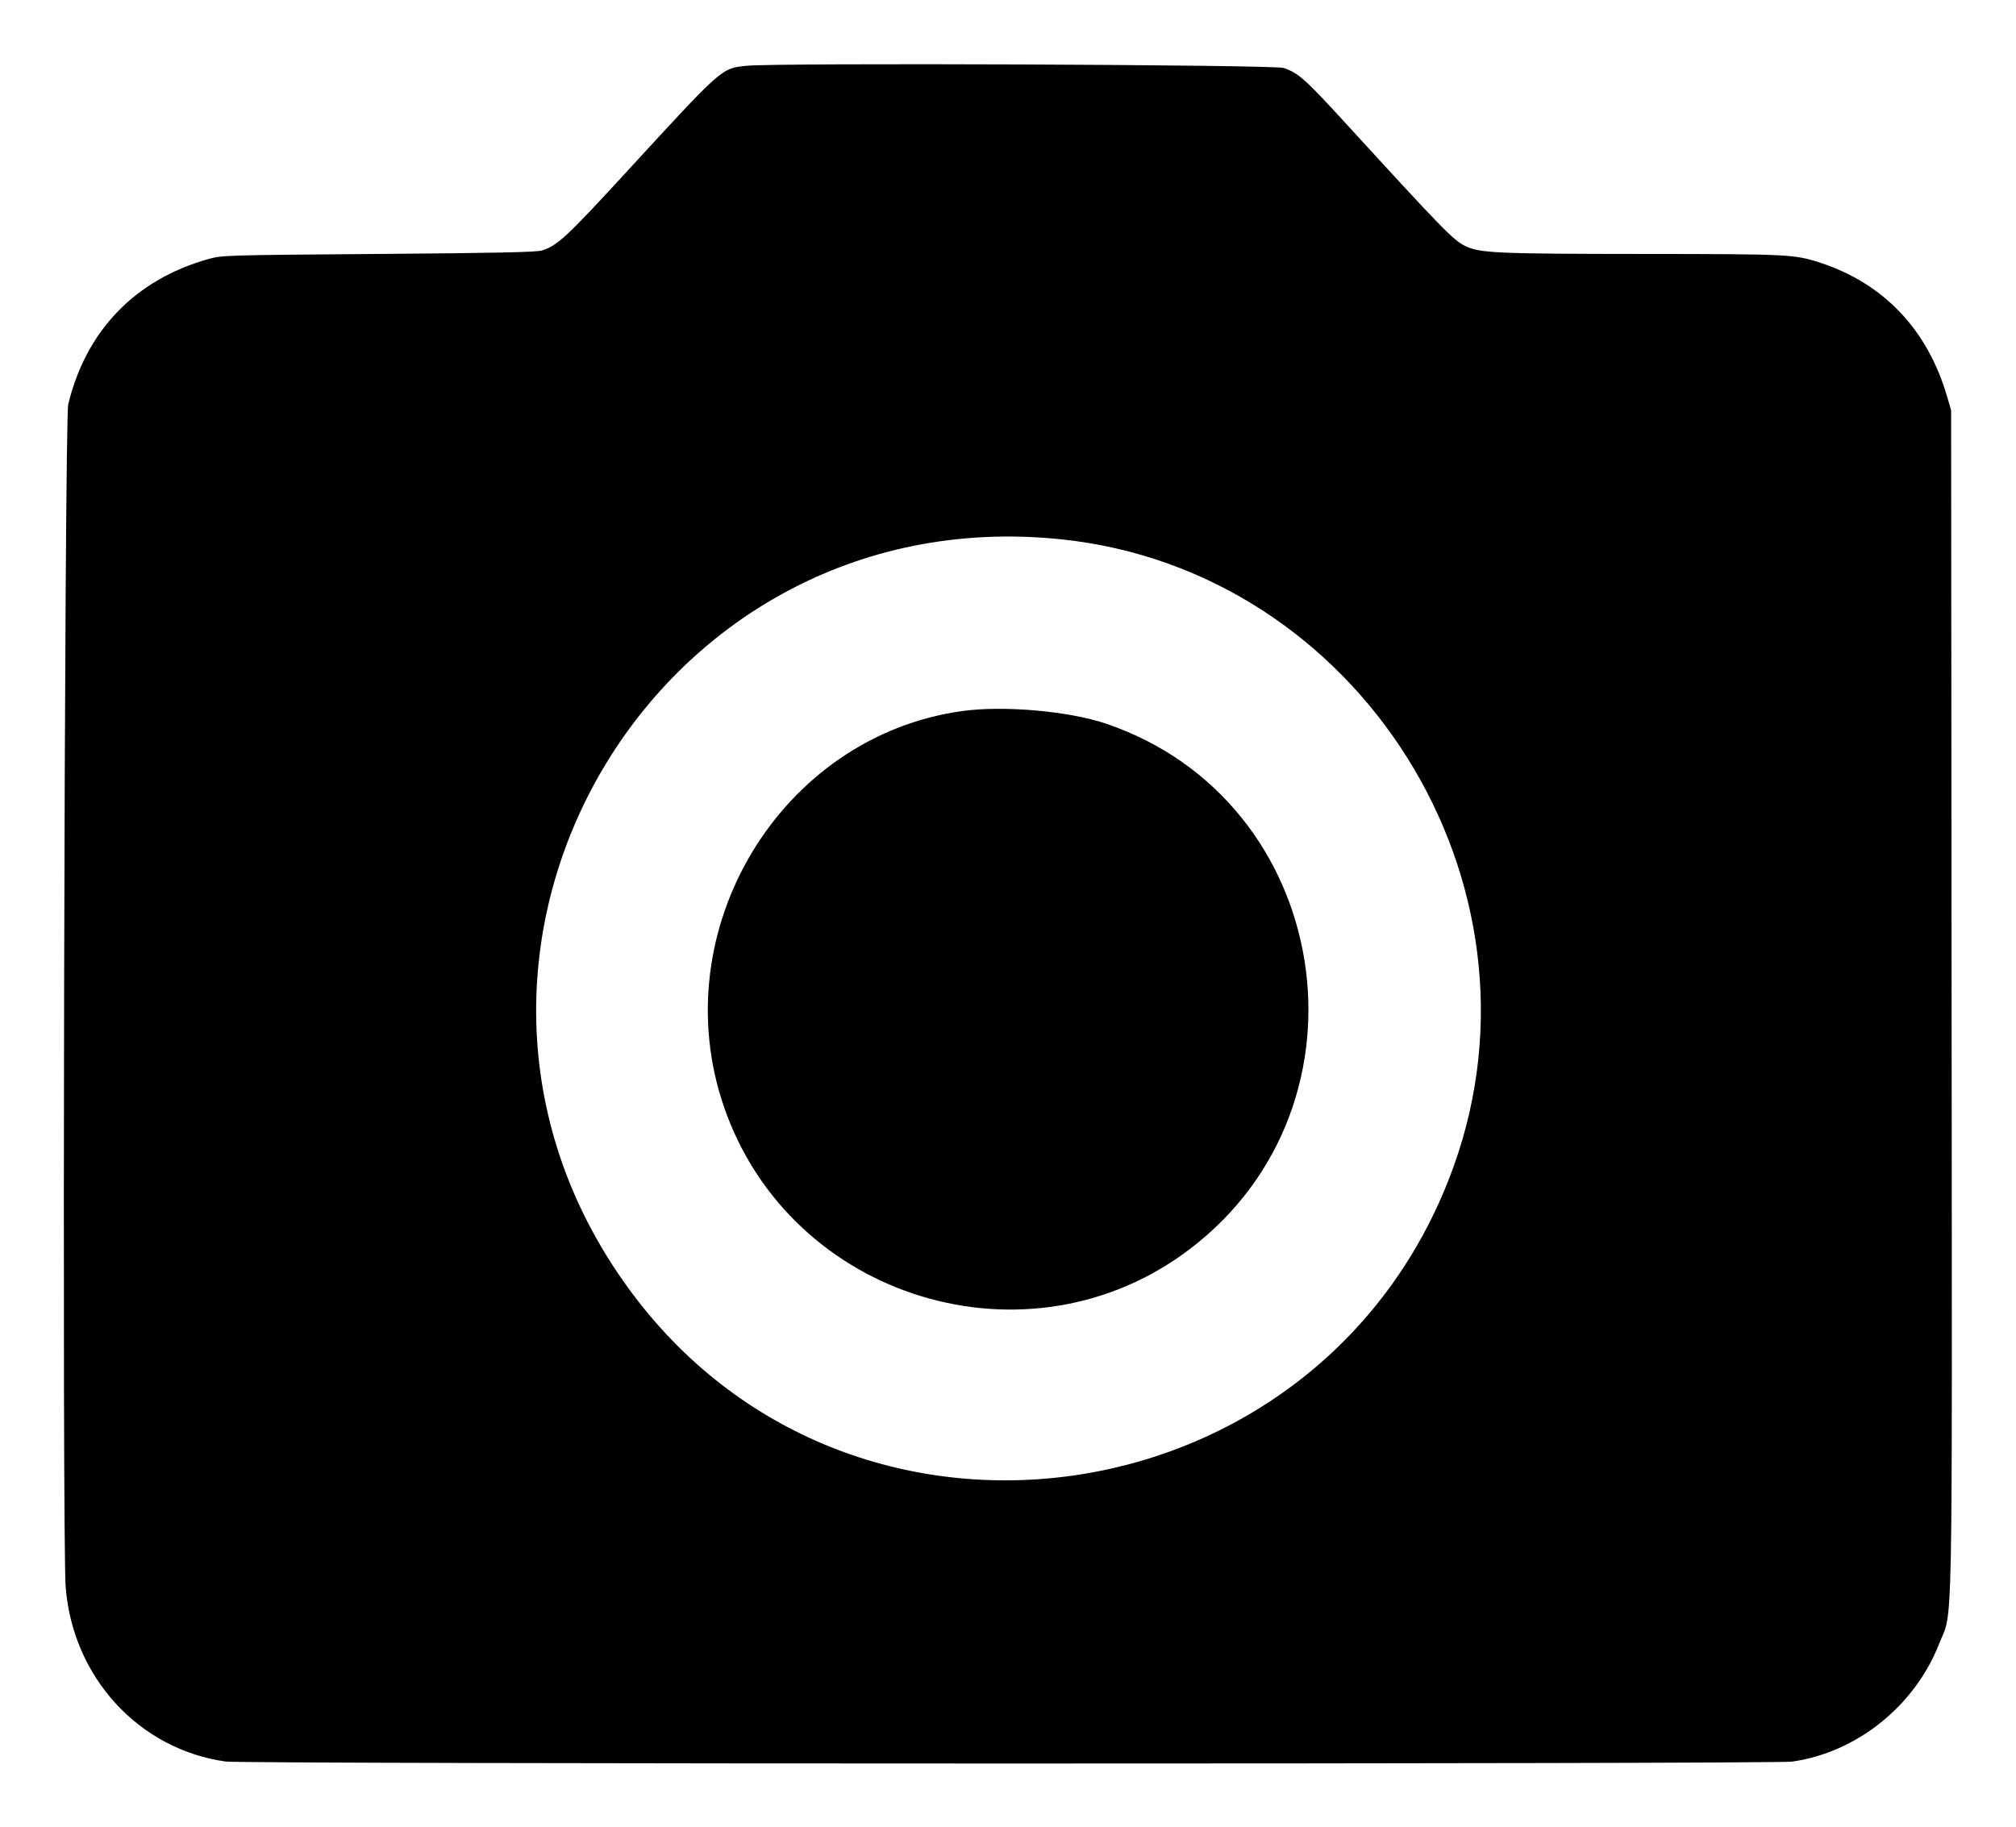 <svg id="svg" version="1.1" xmlns="http://www.w3.org/2000/svg" xmlns:xlink="http://www.w3.org/1999/xlink" width="400" height="362.5" viewBox="0, 0, 400,362.5"><g id="svgg"><path id="path0" d="M148.082 13.059 C 143.086 13.596,143.482 13.245,124.269 34.155 C 112.437 47.033,110.586 48.752,107.525 49.707 C 106.439 50.046,98.271 50.220,75.068 50.396 C 44.503 50.628,44.021 50.643,41.237 51.435 C 26.766 55.552,17.072 65.633,13.536 80.243 C 12.778 83.370,12.300 305.646,13.031 314.959 C 14.434 332.854,27.576 347.175,44.791 349.570 C 48.498 350.085,351.913 350.098,355.576 349.583 C 368.393 347.780,379.931 338.532,384.754 326.196 C 387.528 319.100,387.326 329.567,387.221 198.730 L 387.126 81.414 386.319 78.657 C 382.426 65.355,373.713 56.207,361.015 52.089 C 356.053 50.480,354.714 50.414,326.564 50.398 C 296.967 50.380,293.606 50.232,290.716 48.818 C 288.348 47.660,286.259 45.514,266.820 24.268 C 259.008 15.729,257.616 14.491,254.704 13.488 C 252.794 12.830,153.910 12.432,148.082 13.059 M210.517 107.020 C 269.753 113.172,308.606 175.179,288.450 231.396 C 263.335 301.444,170.124 316.066,125.641 256.936 C 76.092 191.072,128.501 98.503,210.517 107.020 M190.983 141.096 C 154.817 146.069,131.580 184.657,143.659 219.685 C 156.829 257.880,204.113 272.264,236.147 247.821 C 274.004 218.936,264.343 158.783,219.406 143.592 C 212.065 141.110,199.137 139.975,190.983 141.096 " stroke="none" fill-rule="evenodd"></path></g></svg>